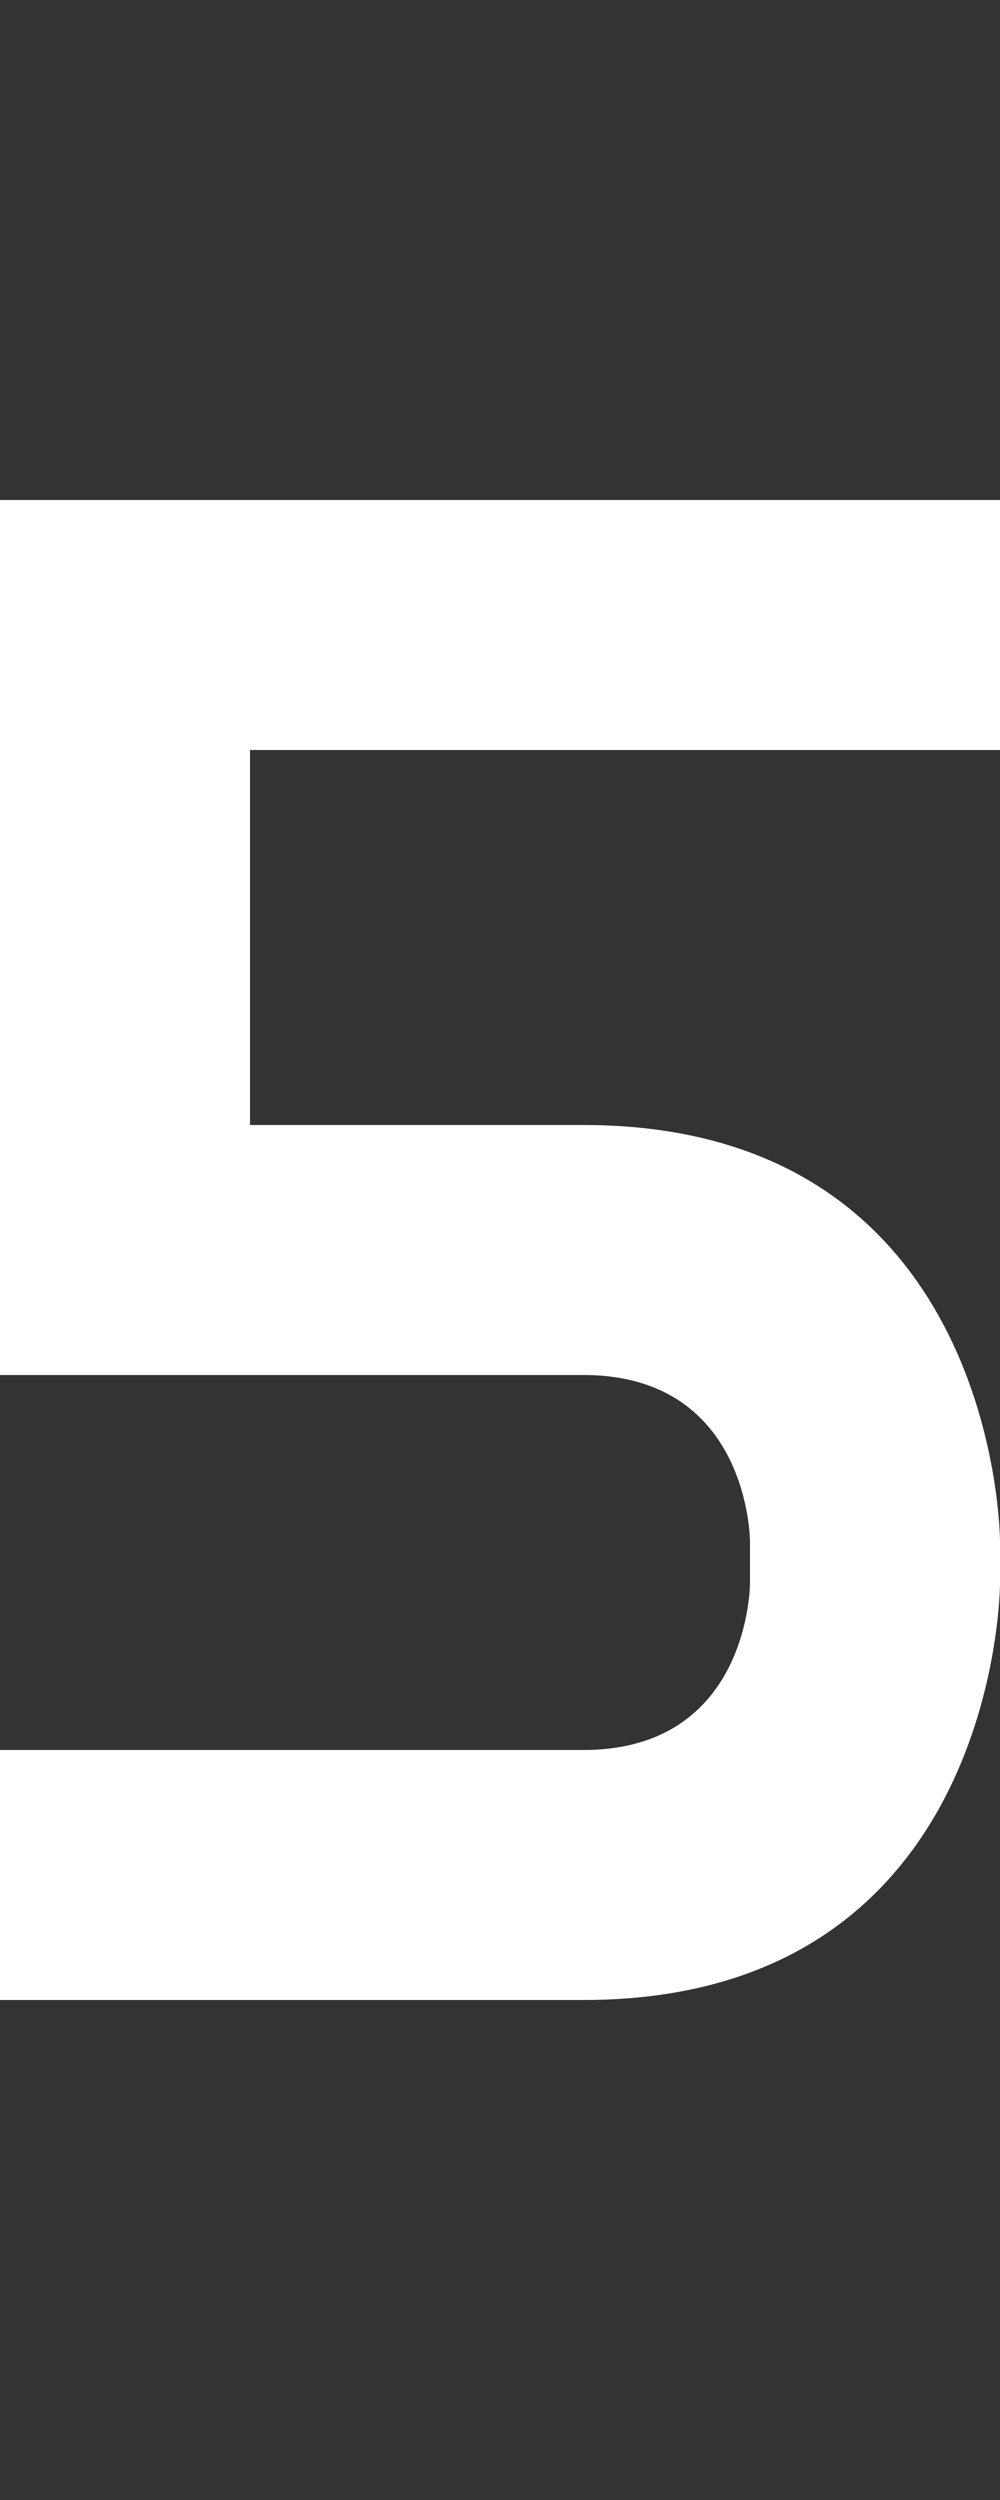 <svg width="6" height="15" viewBox="0 0 6 15" fill="none" xmlns="http://www.w3.org/2000/svg">
<rect x="0" y="0" width="6" height="15" fill="#333333" stroke="none"/>
<path d="M6 3H0V8.25H3.5C4.5 8.25 4.5 9.25 4.5 9.25V9.5C4.5 9.5 4.5 10.5 3.5 10.5H0V12H3.5C6 12 6 9.5 6 9.5V9.25C6 9.25 6 6.75 3.5 6.75H1.5V4.5H6V3Z" fill="white"/>
</svg>
